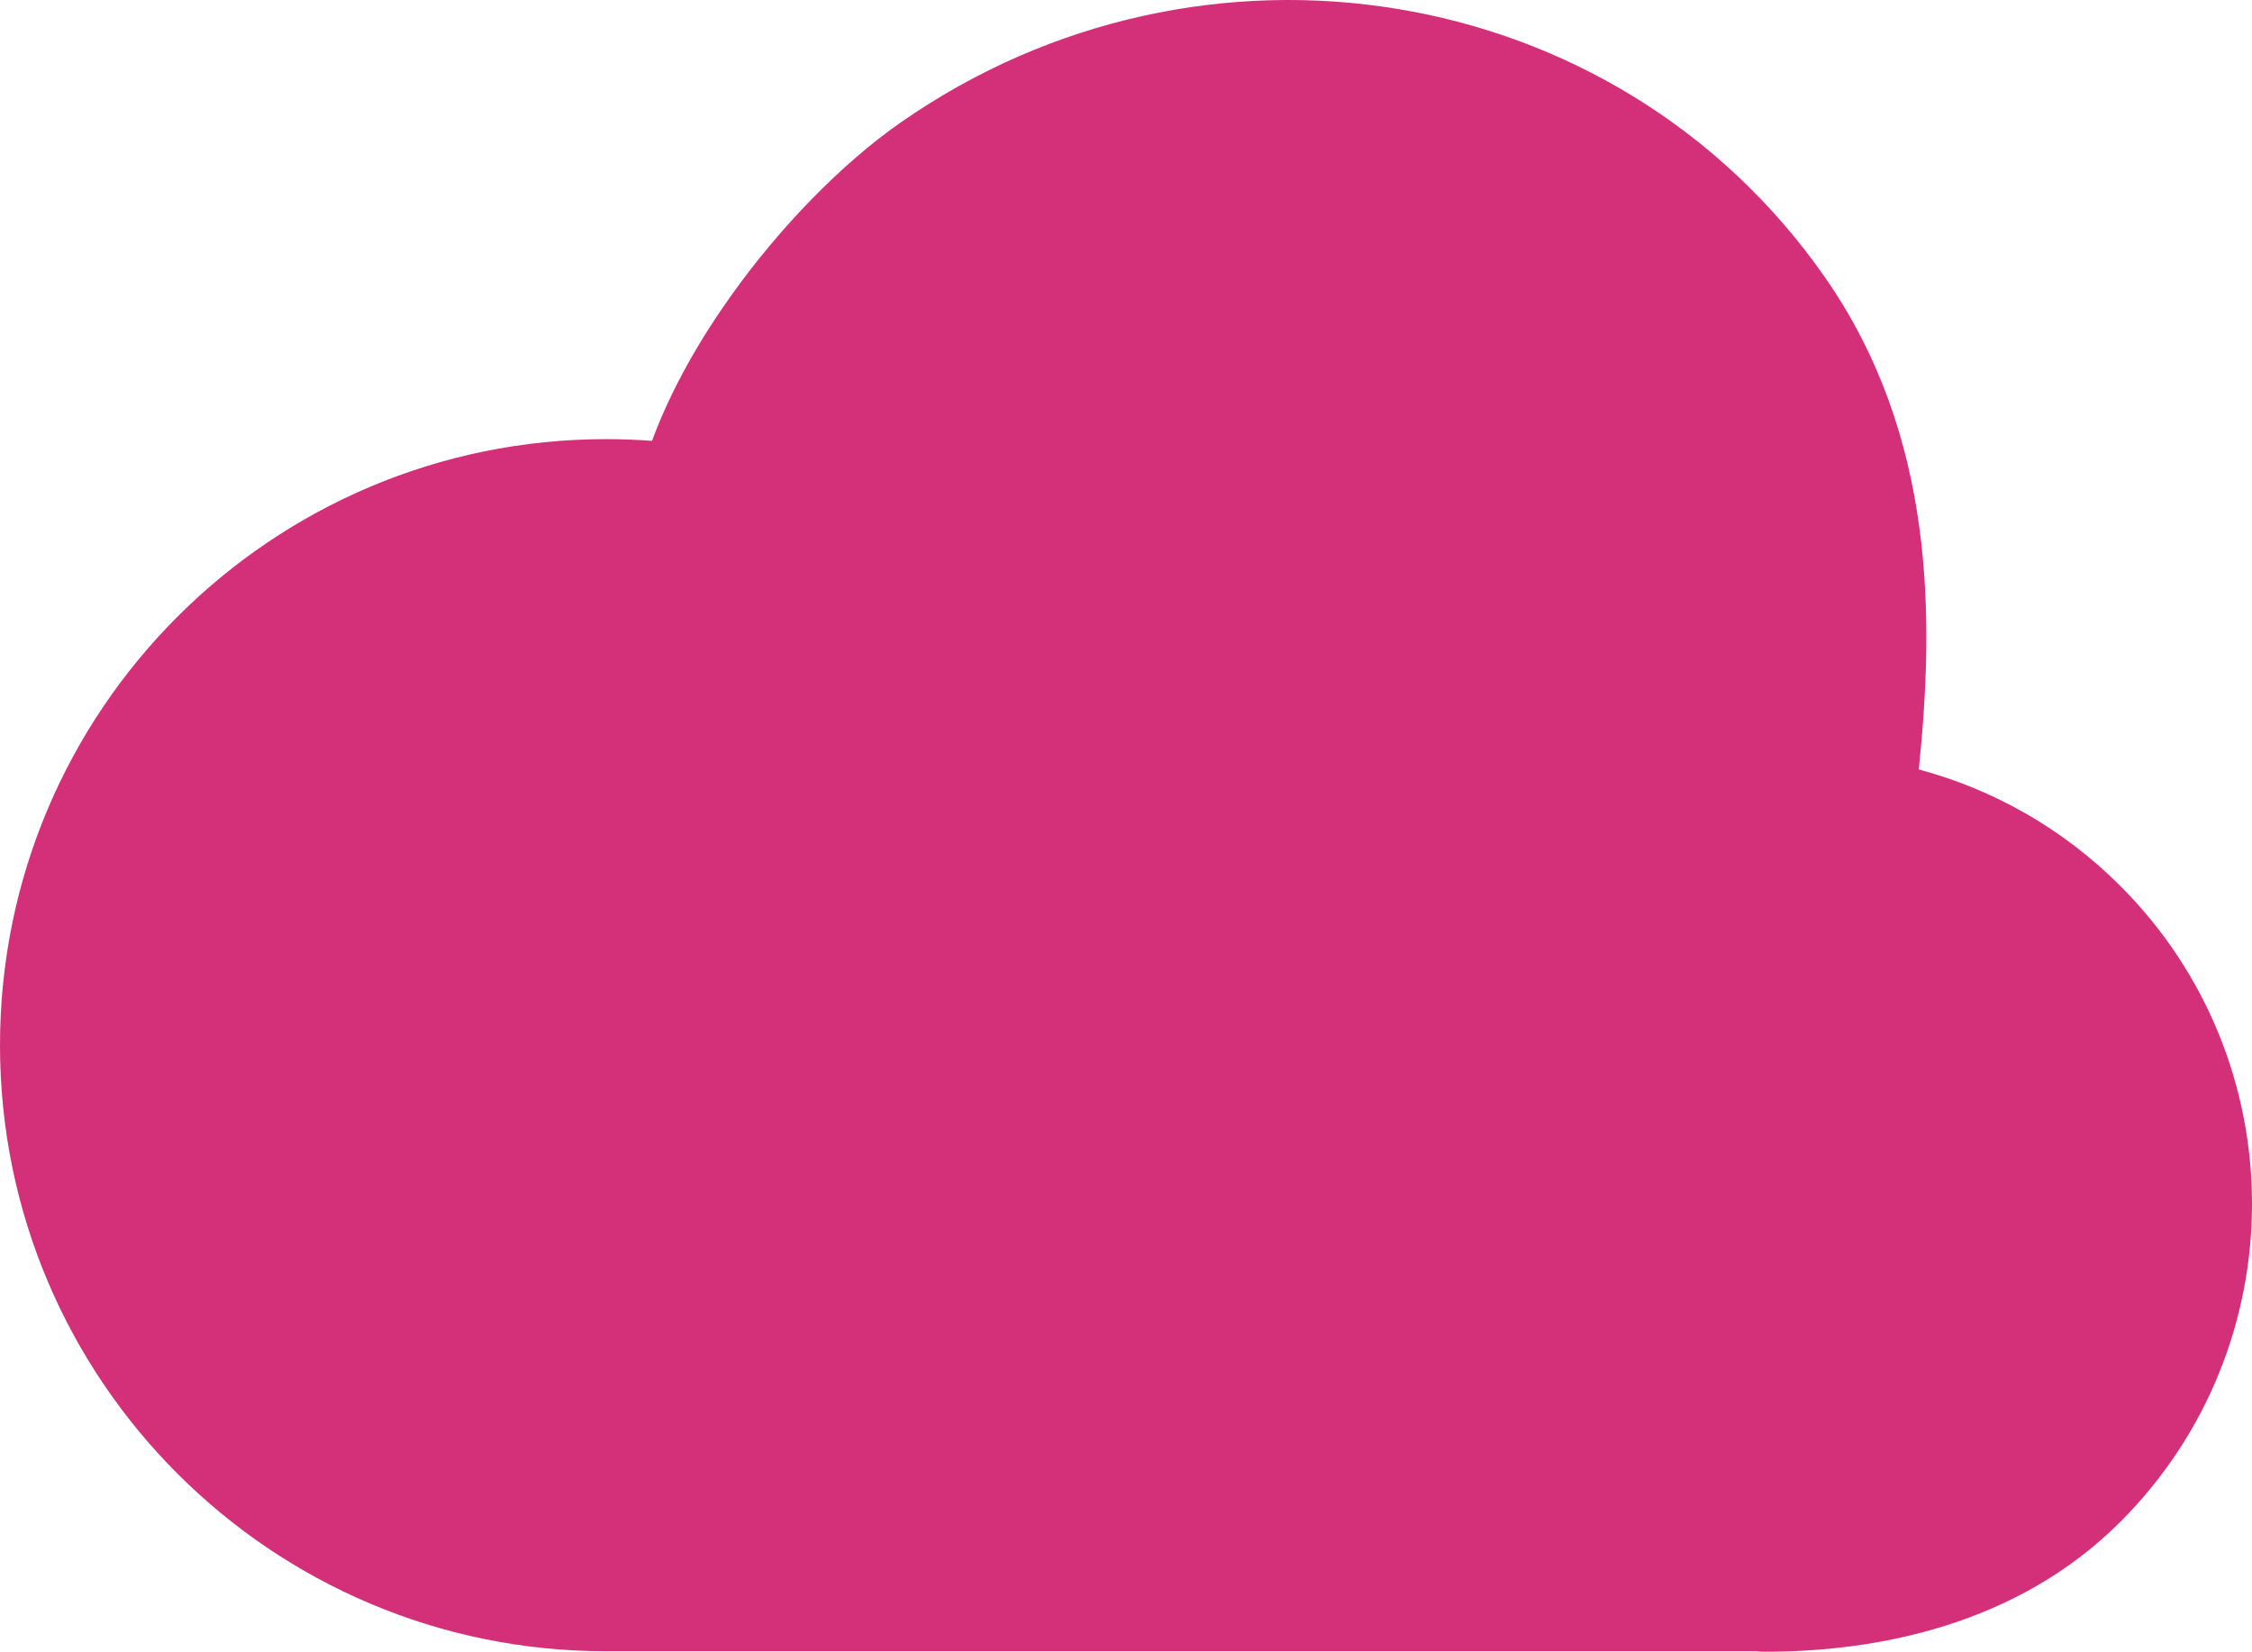 <svg xmlns="http://www.w3.org/2000/svg" version="1.1" xmlns:xlink="http://www.w3.org/1999/xlink" xmlns:svgjs="http://svgjs.dev/svgjs" width="378.347" height="277.511"><svg id="SvgjsSvg1016" xmlns="http://www.w3.org/2000/svg" viewBox="0 0 378.347 277.511"><g id="SvgjsG1015"><path d="M101.823,277.427h193.175c.516.055,1.042.084,1.573.084,18.707,0,42.282-4.452,59.645-21.816,29.507-29.507,29.507-77.349-.001-106.856-9.721-9.721-21.451-16.245-33.849-19.561,2.595-25.294,2.868-56.004-15.812-82.754C271.536-3.619,201.93-14.768,151.271,20.61c-9.877,6.898-20.247,17.556-28.466,29.094-5.199,7.298-10.06,15.68-13.263,24.365-2.55-.191-5.124-.289-7.719-.289C45.588,73.78,0,119.368,0,175.603s45.588,101.824,101.823,101.824Z" style="fill:#d33079; fill-rule:evenodd;"></path></g></svg><style>@media (prefers-color-scheme: light) { :root { filter: none; } }
@media (prefers-color-scheme: dark) { :root { filter: none; } }
</style></svg>